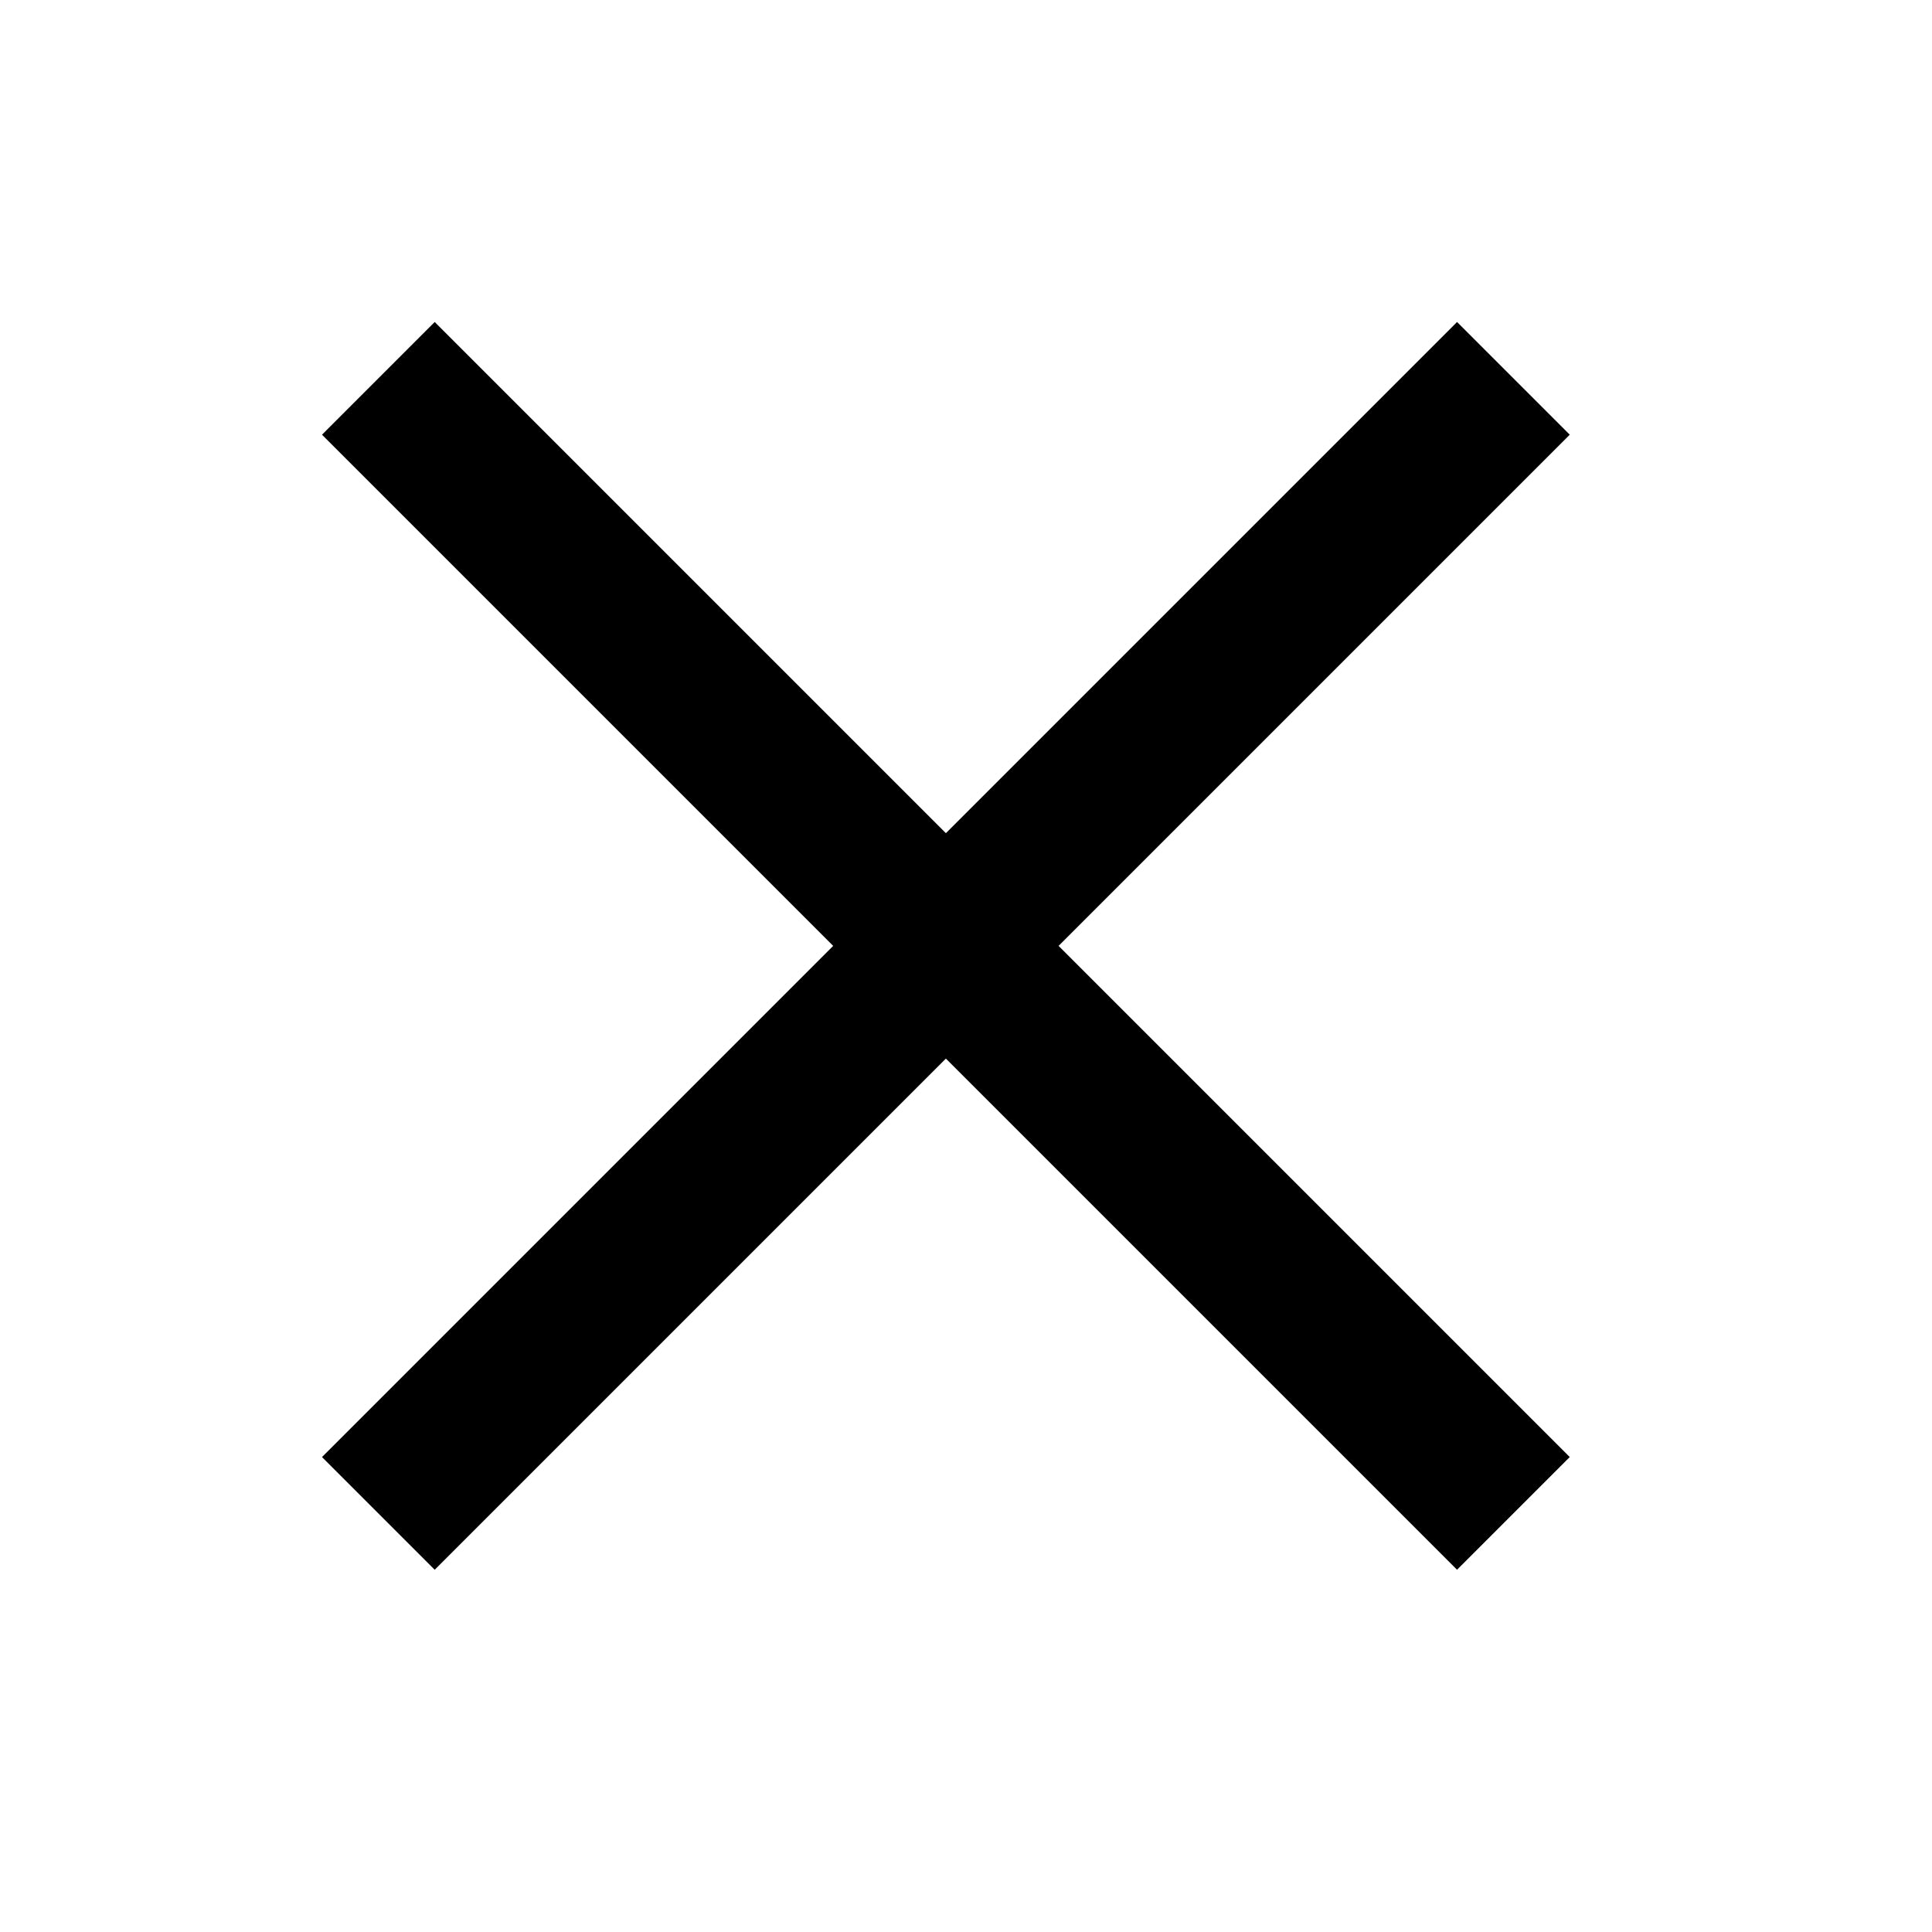 <?xml version="1.0" standalone="no"?><!DOCTYPE svg PUBLIC "-//W3C//DTD SVG 1.1//EN" "http://www.w3.org/Graphics/SVG/1.1/DTD/svg11.dtd"><svg t="1756188326452" class="icon" viewBox="0 0 1024 1024" version="1.1" xmlns="http://www.w3.org/2000/svg" p-id="48661" xmlns:xlink="http://www.w3.org/1999/xlink" width="200" height="200"><path d="M832 230.4L772.267 170.667 501.333 441.6 230.4 170.667 170.667 230.4l270.933 270.933L170.667 772.267l59.733 59.733 270.933-270.933L772.267 832l59.733-59.733-270.933-270.933z" p-id="48662"></path></svg>
